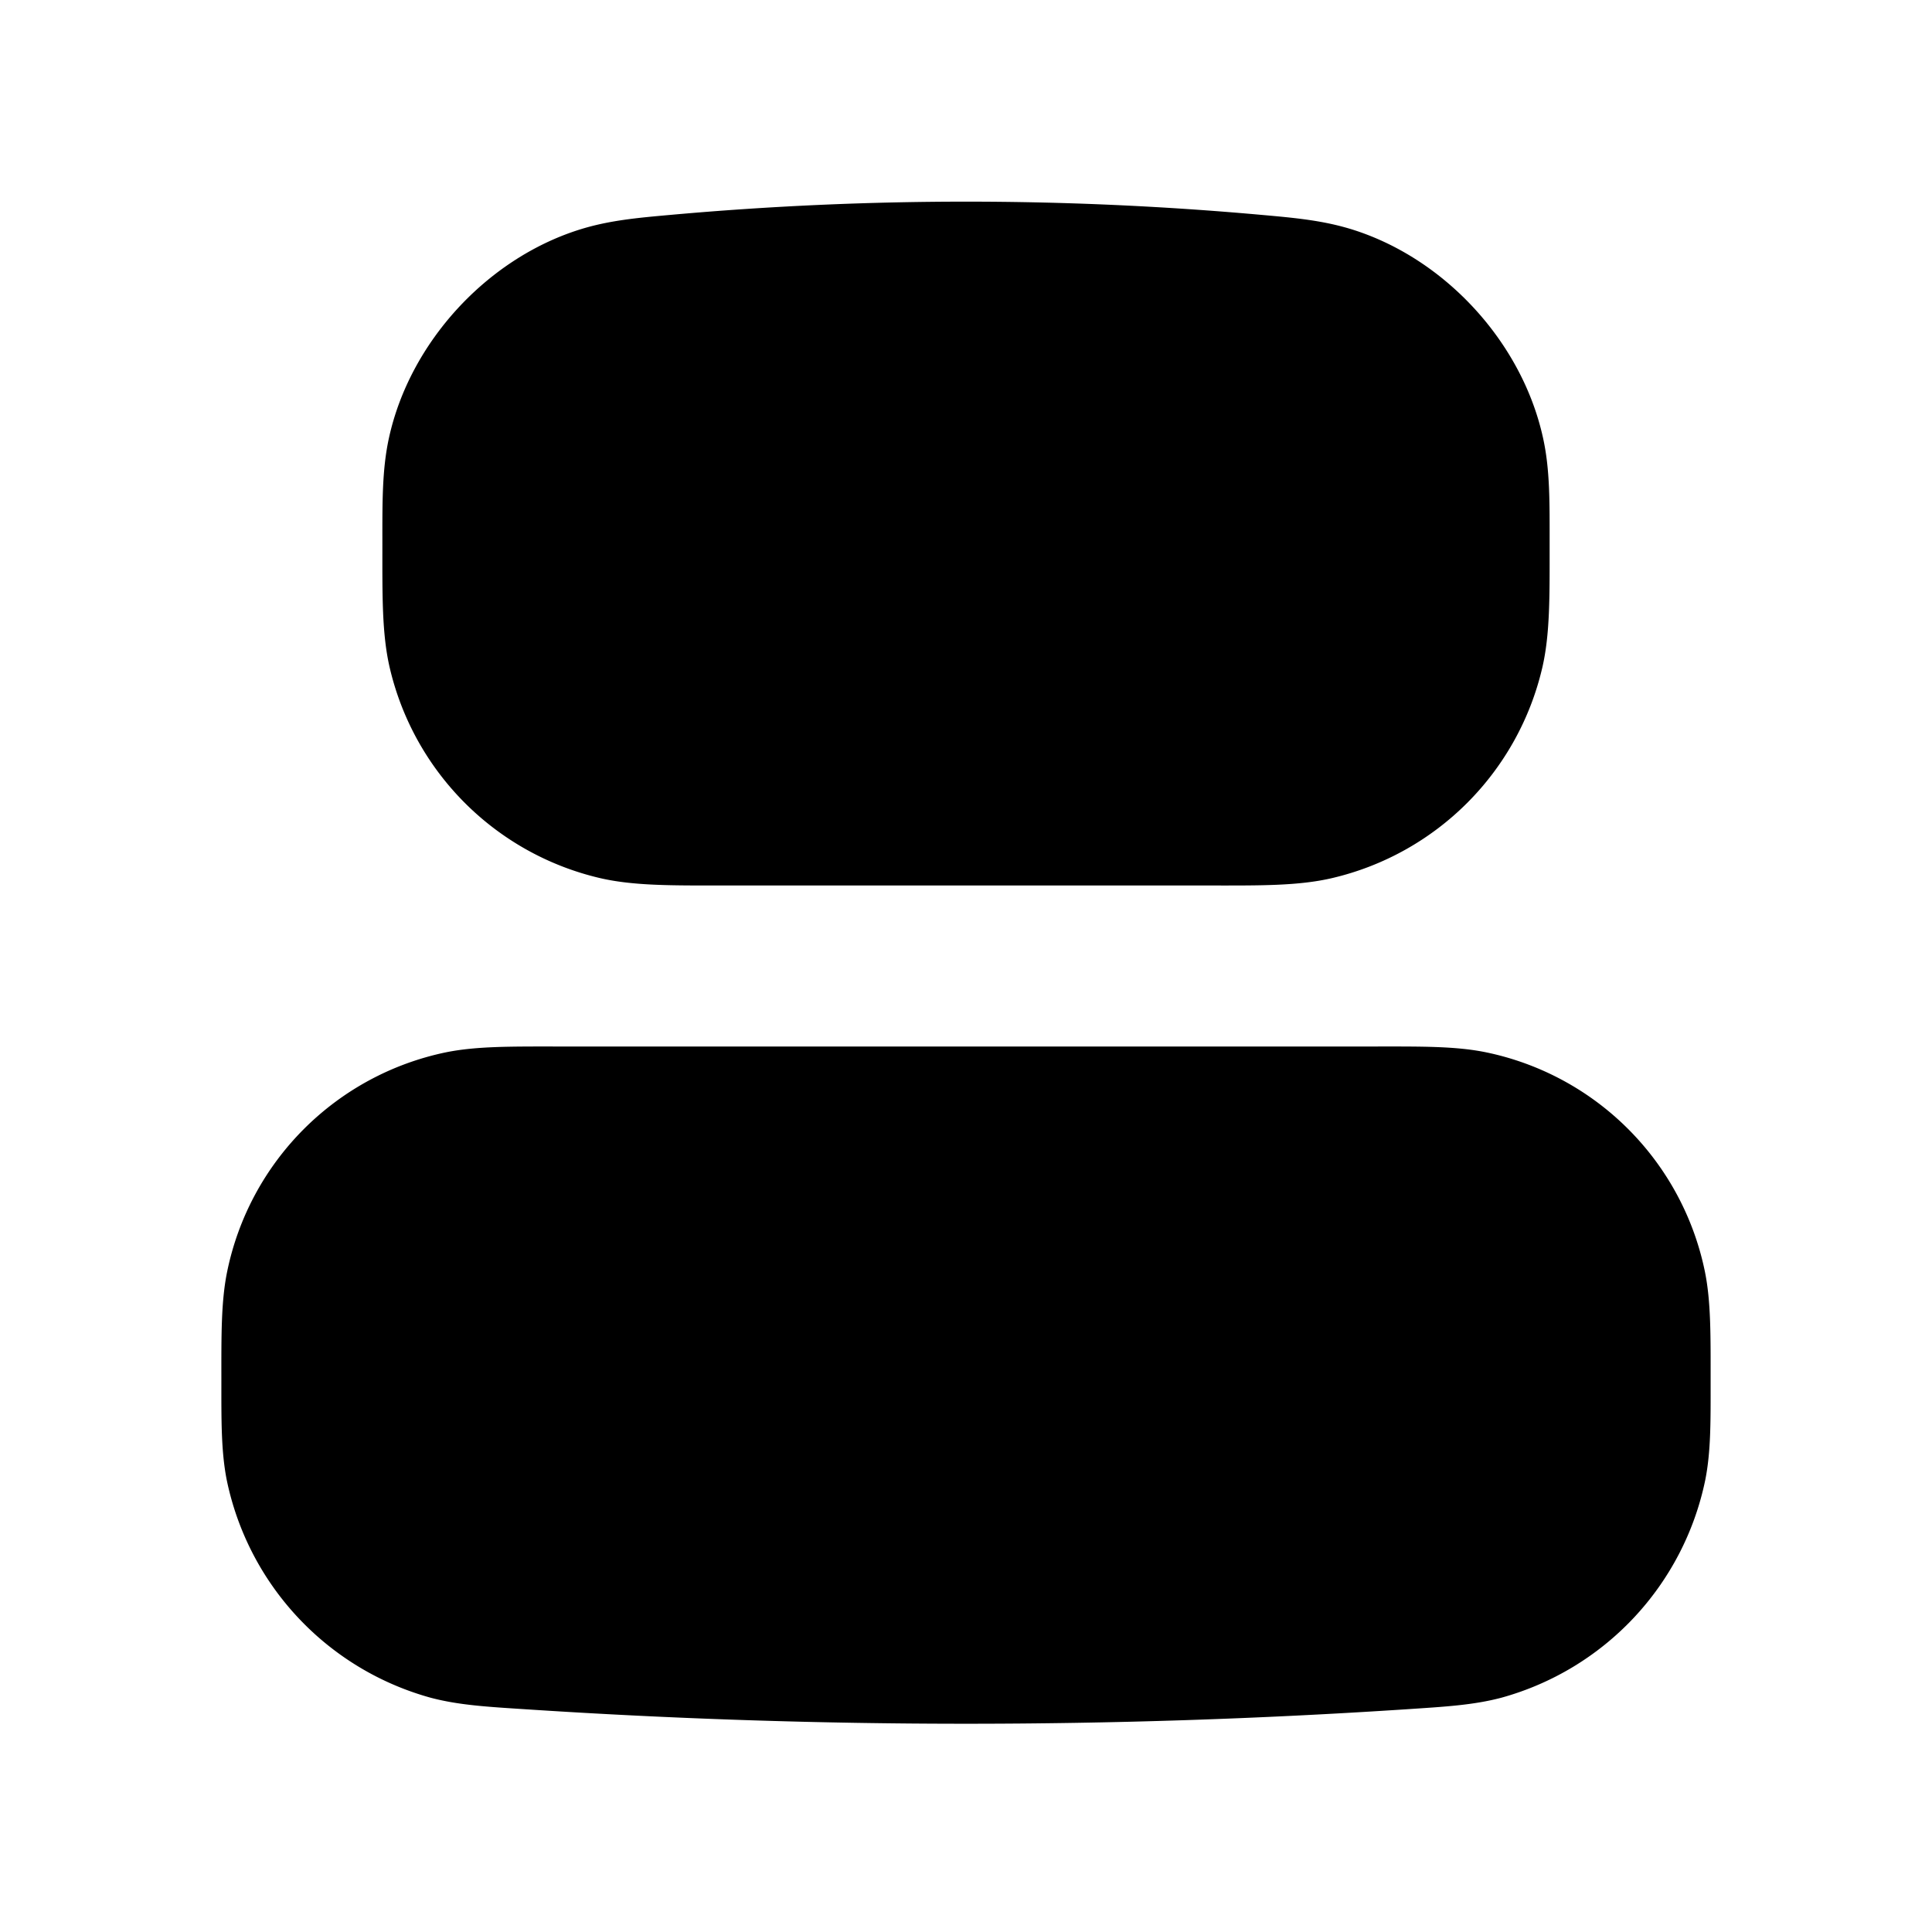 <svg xmlns="http://www.w3.org/2000/svg" width="24" height="24" viewBox="0 0 24 24" fill="none">
    <path fill="currentColor" fill-rule="evenodd" d="M15.667 2.669c.427.038.777.07 1.144.186 1.149.366 2.096 1.402 2.356 2.58.089.398.083.809.083 1.33 0 .627.007 1.113-.093 1.537a3.5 3.5 0 0 1-2.605 2.605c-.424.1-.91.093-1.537.093h-6.14c-.575 0-1.028 0-1.426-.093a3.5 3.5 0 0 1-2.606-2.605c-.1-.424-.093-.91-.093-1.538 0-.52-.005-.931.083-1.33.26-1.177 1.207-2.213 2.357-2.579.366-.116.716-.148 1.143-.186a41.043 41.043 0 0 1 7.334 0M6.899 13h10.202c.553 0 .982-.005 1.358.072a3.5 3.5 0 0 1 2.719 2.72c.077.375.072.804.072 1.357 0 .492.005.878-.067 1.238a3.55 3.55 0 0 1-2.53 2.702c-.353.094-.717.113-1.179.144-3.658.24-7.29.24-10.948 0-.462-.03-.826-.05-1.179-.144a3.55 3.55 0 0 1-2.53-2.702c-.071-.36-.067-.745-.067-1.238 0-.553-.005-.982.073-1.358a3.5 3.5 0 0 1 2.718-2.719C5.917 12.996 6.346 13 6.9 13" clip-rule="evenodd"/>
</svg>